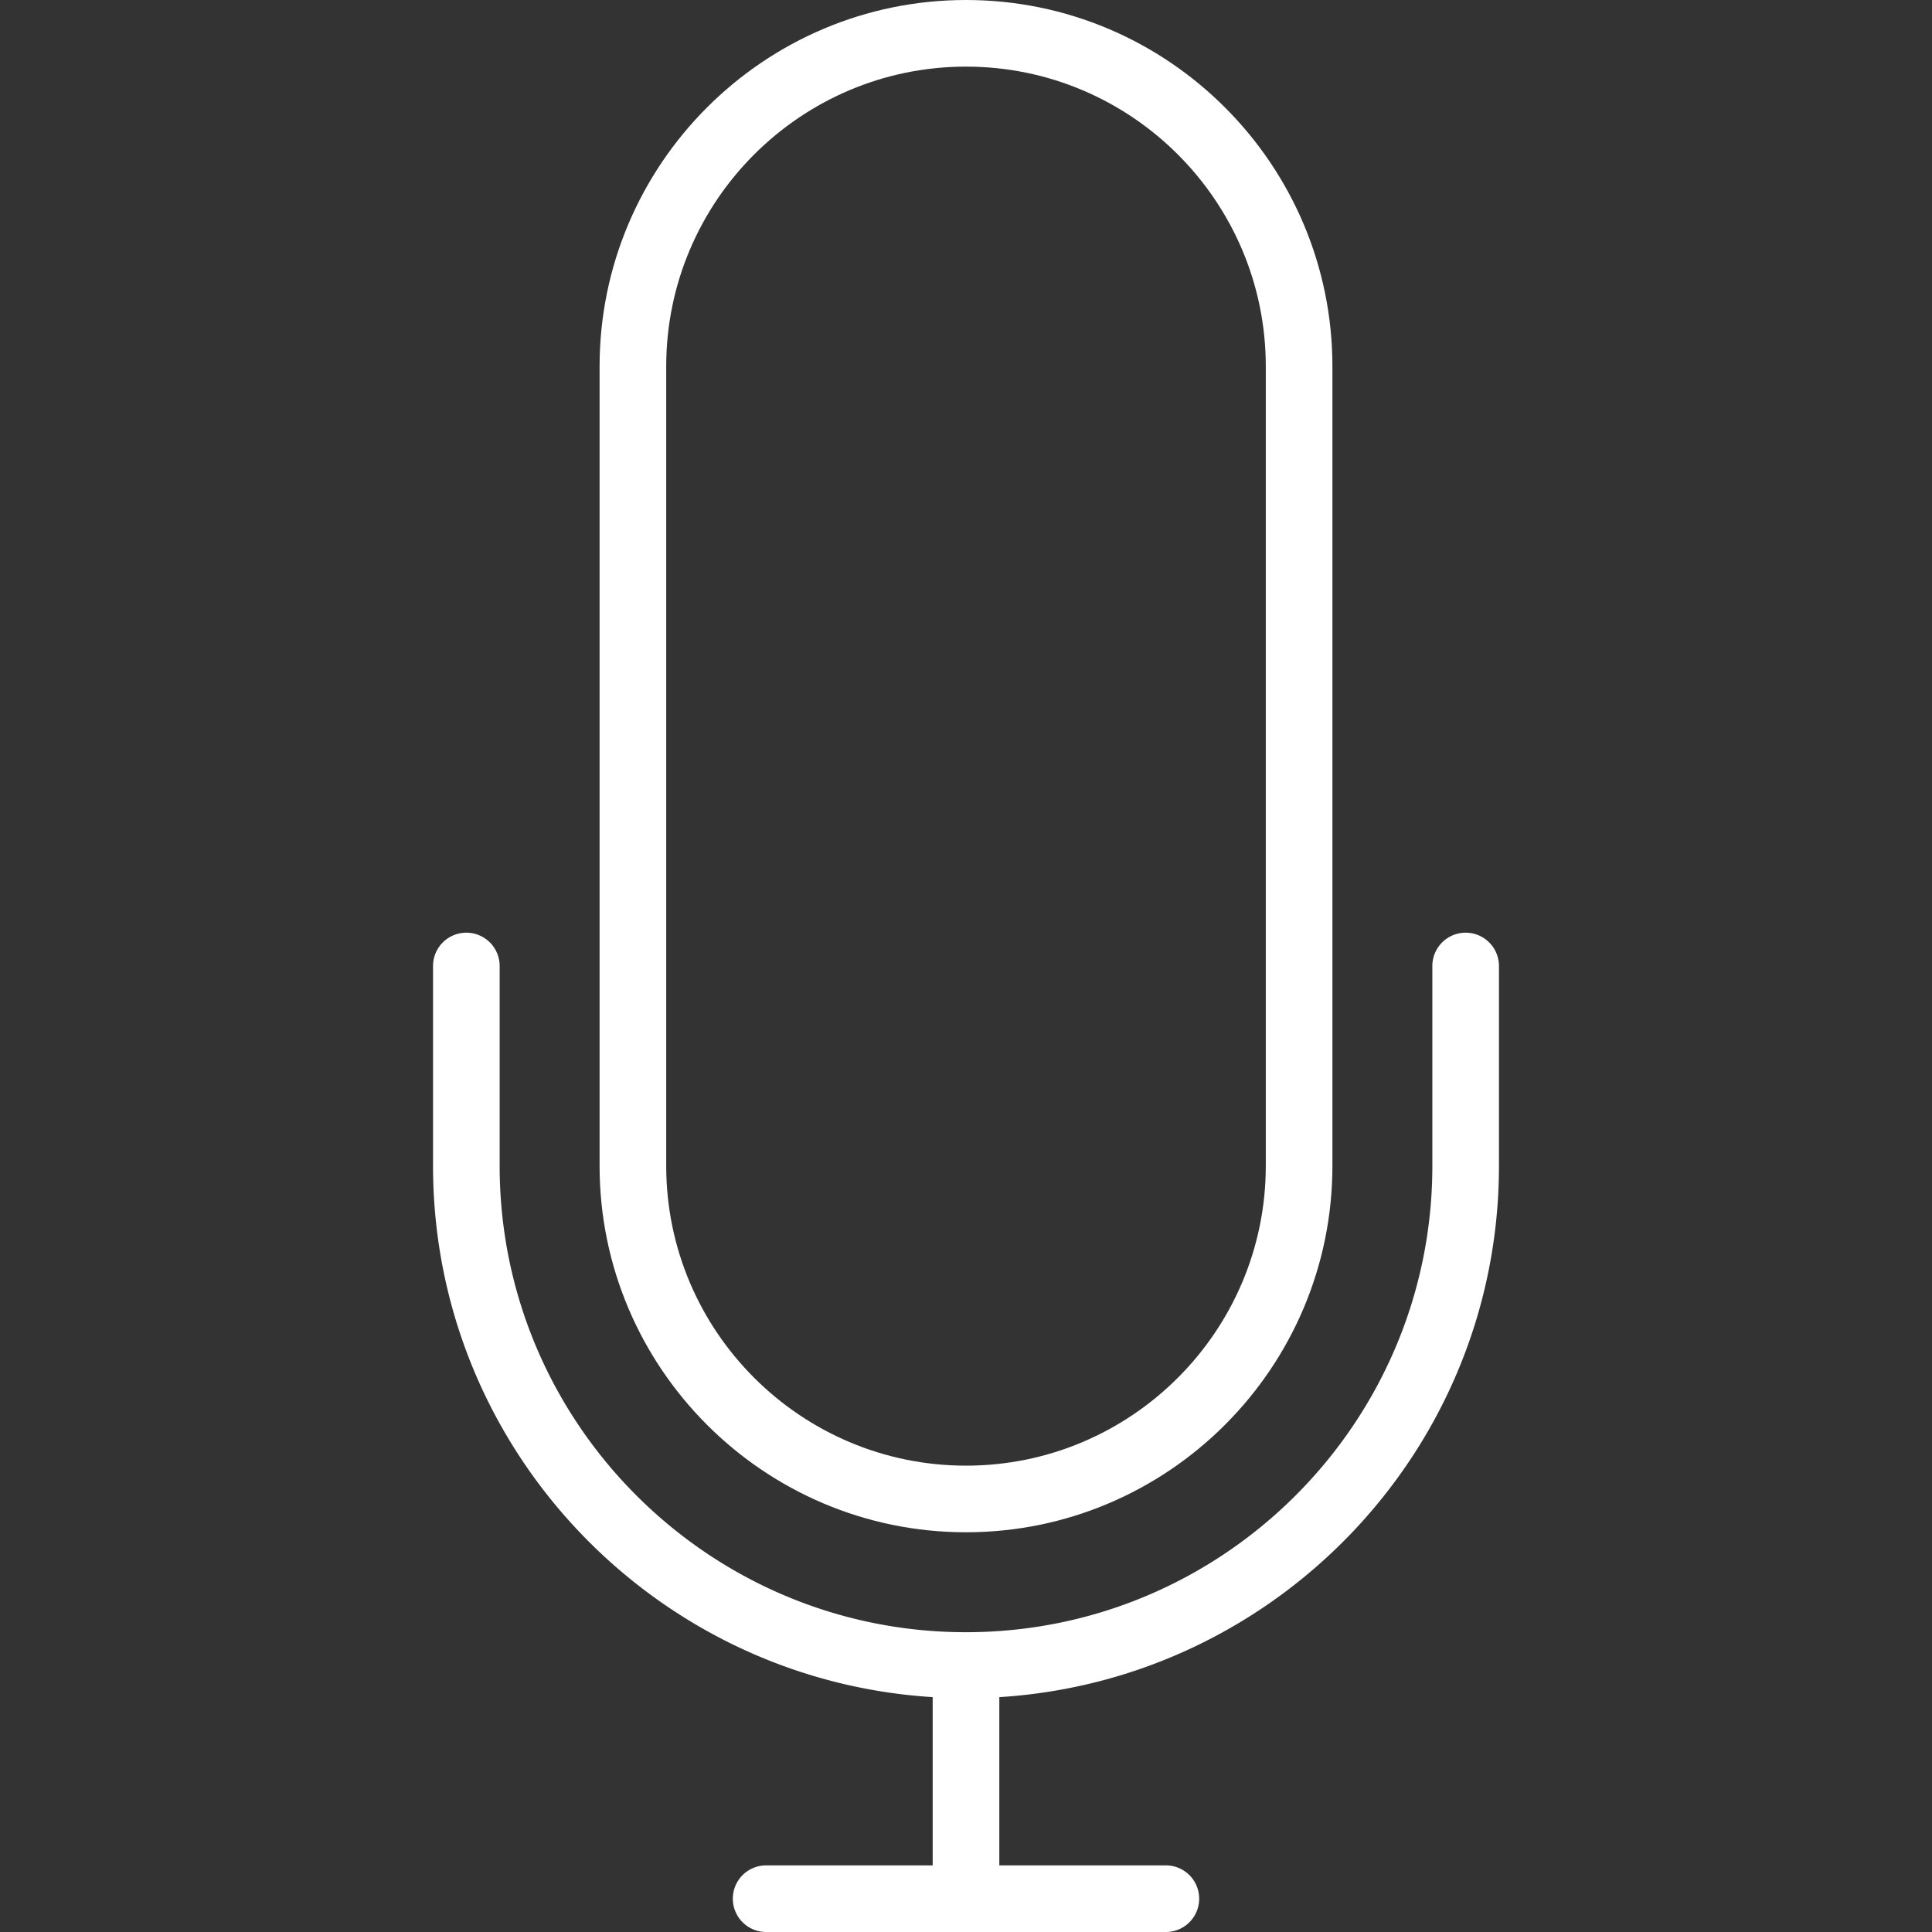 <svg xmlns="http://www.w3.org/2000/svg" viewBox="0 0 58 58" width="512" height="512"><rect x="0" y="0" width="58" height="58" fill="#333333" stroke="none"/><path d="M44 28a1 1 0 0 0-1 1v6c0 7.72-6.28 14-14 14s-14-6.28-14-14v-6a1 1 0 1 0-2 0v6c0 8.485 6.644 15.429 15 15.949V56h-5a1 1 0 1 0 0 2h12a1 1 0 1 0 0-2h-5v-5.051c8.356-.52 15-7.465 15-15.949v-6a1 1 0 0 0-1-1z" data-original="#000000" class="active-path" data-old_color="#FCF7F7" fill="#FFF"/><path d="M29 46c6.065 0 11-4.935 11-11V11c0-6.065-4.935-11-11-11S18 4.935 18 11v24c0 6.065 4.935 11 11 11zm-9-35c0-4.963 4.038-9 9-9s9 4.037 9 9v24c0 4.963-4.038 9-9 9s-9-4.037-9-9V11z" data-original="#000000" class="active-path" data-old_color="#FCF7F7" fill="#FFF"/></svg>